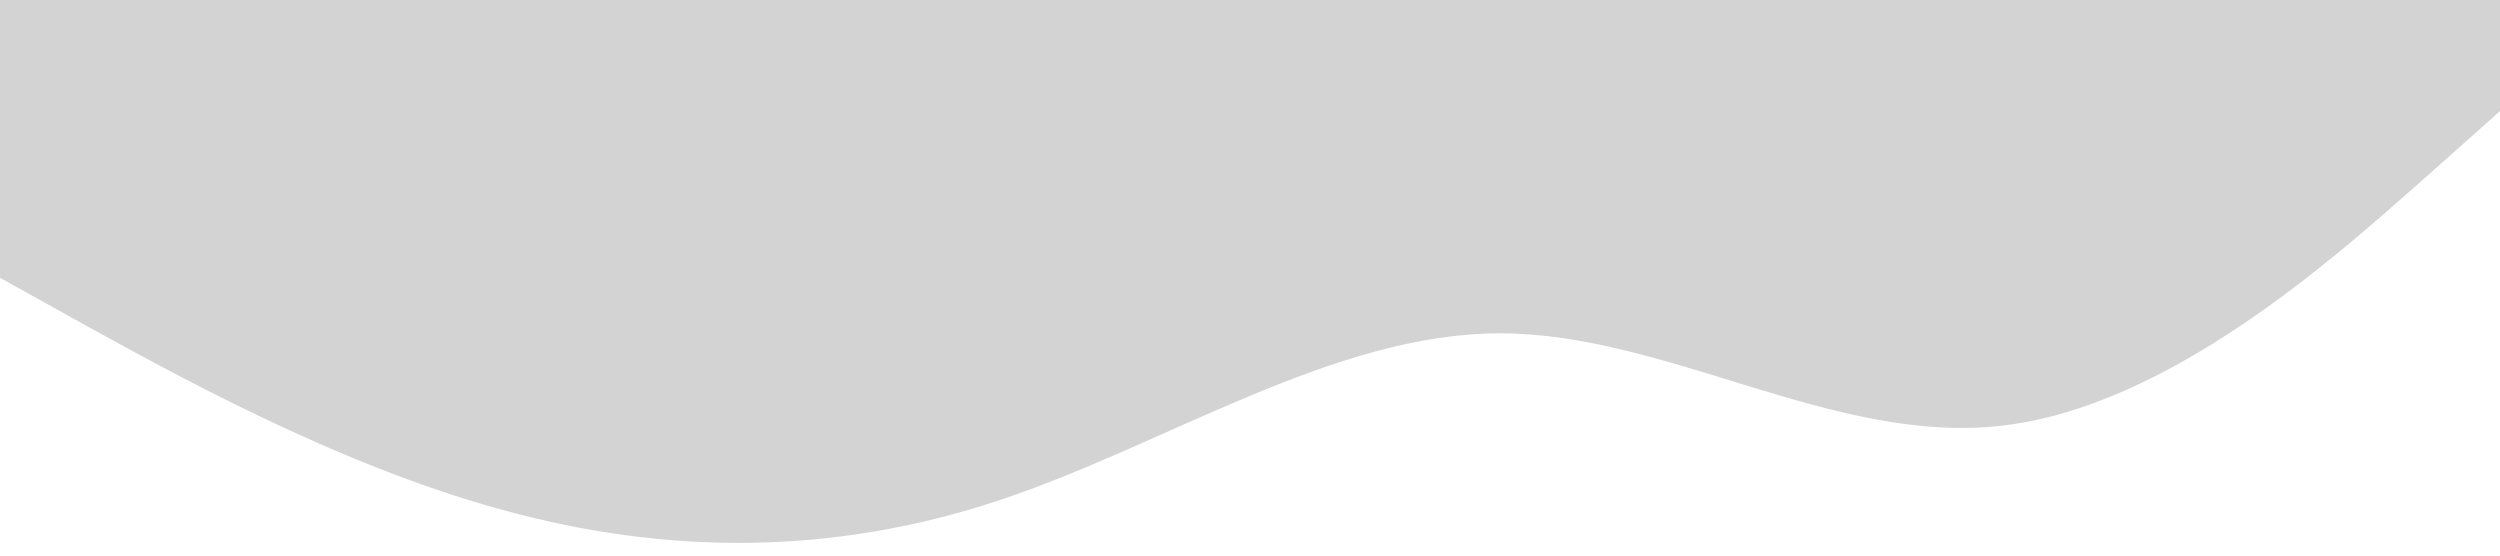 <?xml version="1.0" standalone="no"?><svg xmlns="http://www.w3.org/2000/svg" viewBox="0 0 1440 320"><path fill="lightgray" fill-opacity="1" d="M0,160L48,186.7C96,213,192,267,288,293.3C384,320,480,320,576,288C672,256,768,192,864,192C960,192,1056,256,1152,245.3C1248,235,1344,149,1392,106.7L1440,64L1440,0L1392,0C1344,0,1248,0,1152,0C1056,0,960,0,864,0C768,0,672,0,576,0C480,0,384,0,288,0C192,0,96,0,48,0L0,0Z"></path></svg>